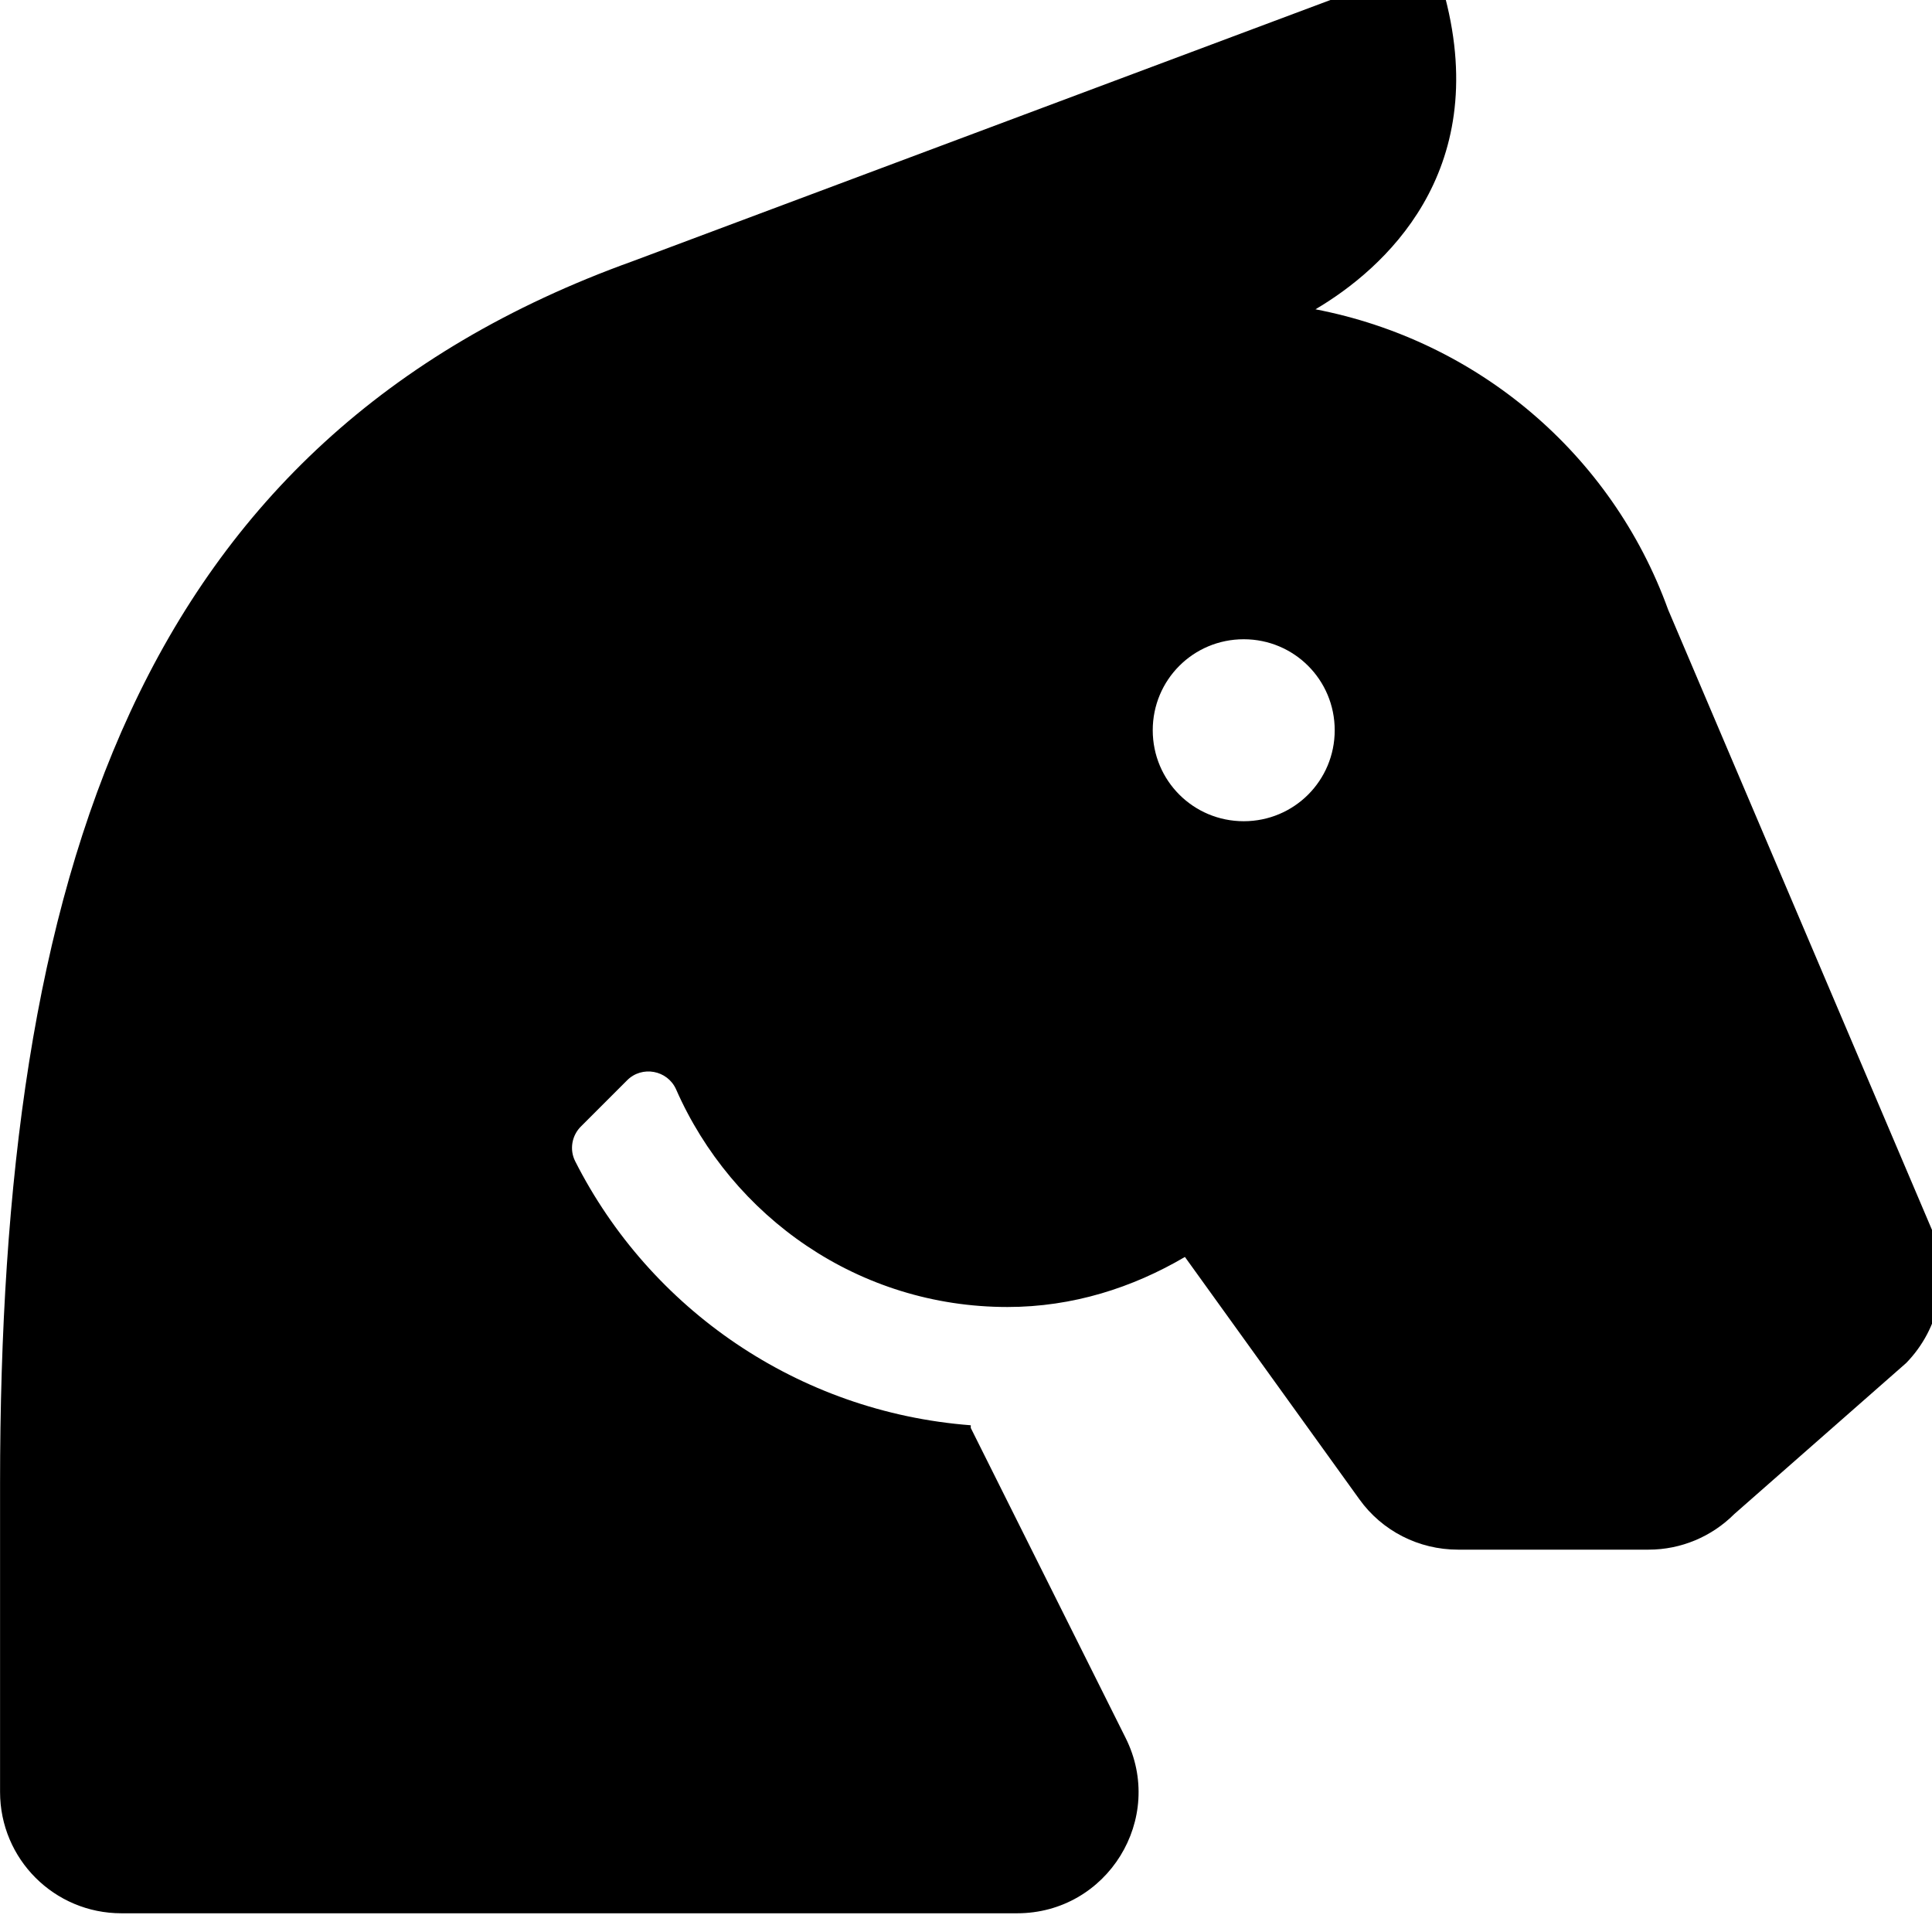 <!-- Generated by IcoMoon.io -->
<svg version="1.1" xmlns="http://www.w3.org/2000/svg" width="32" height="32" viewBox="0 0 32 32">
<title>horse-head</title>
<path d="M32.019 20.416l-4.39-10.319c-0.936-2.588-3.165-4.459-5.841-4.974 1.13-0.666 2.908-2.255 2.148-5.169-0.082-0.314-0.446-0.496-0.754-0.383l-12.699 4.754c-8.228 2.958-10.482 10.212-10.482 20.255v5.1c0 1.112 0.898 2.010 2.010 2.010h14.835c1.495 0 2.468-1.57 1.796-2.908l-2.563-5.131v-0.044c-2.864-0.22-5.313-1.928-6.551-4.371-0.1-0.195-0.057-0.433 0.1-0.584l0.76-0.76c0.245-0.245 0.666-0.17 0.81 0.151 0.93 2.117 3.027 3.605 5.489 3.605 1.080 0 2.073-0.32 2.939-0.829l2.889 4.013c0.377 0.527 0.986 0.835 1.633 0.835h3.159c0.534 0 1.043-0.214 1.419-0.59l2.845-2.5c0.559-0.572 0.735-1.419 0.446-2.16zM20.6 13.602c-0.835 0-1.507-0.672-1.507-1.507s0.672-1.507 1.507-1.507 1.507 0.672 1.507 1.507-0.672 1.507-1.507 1.507z"></path>
</svg>
